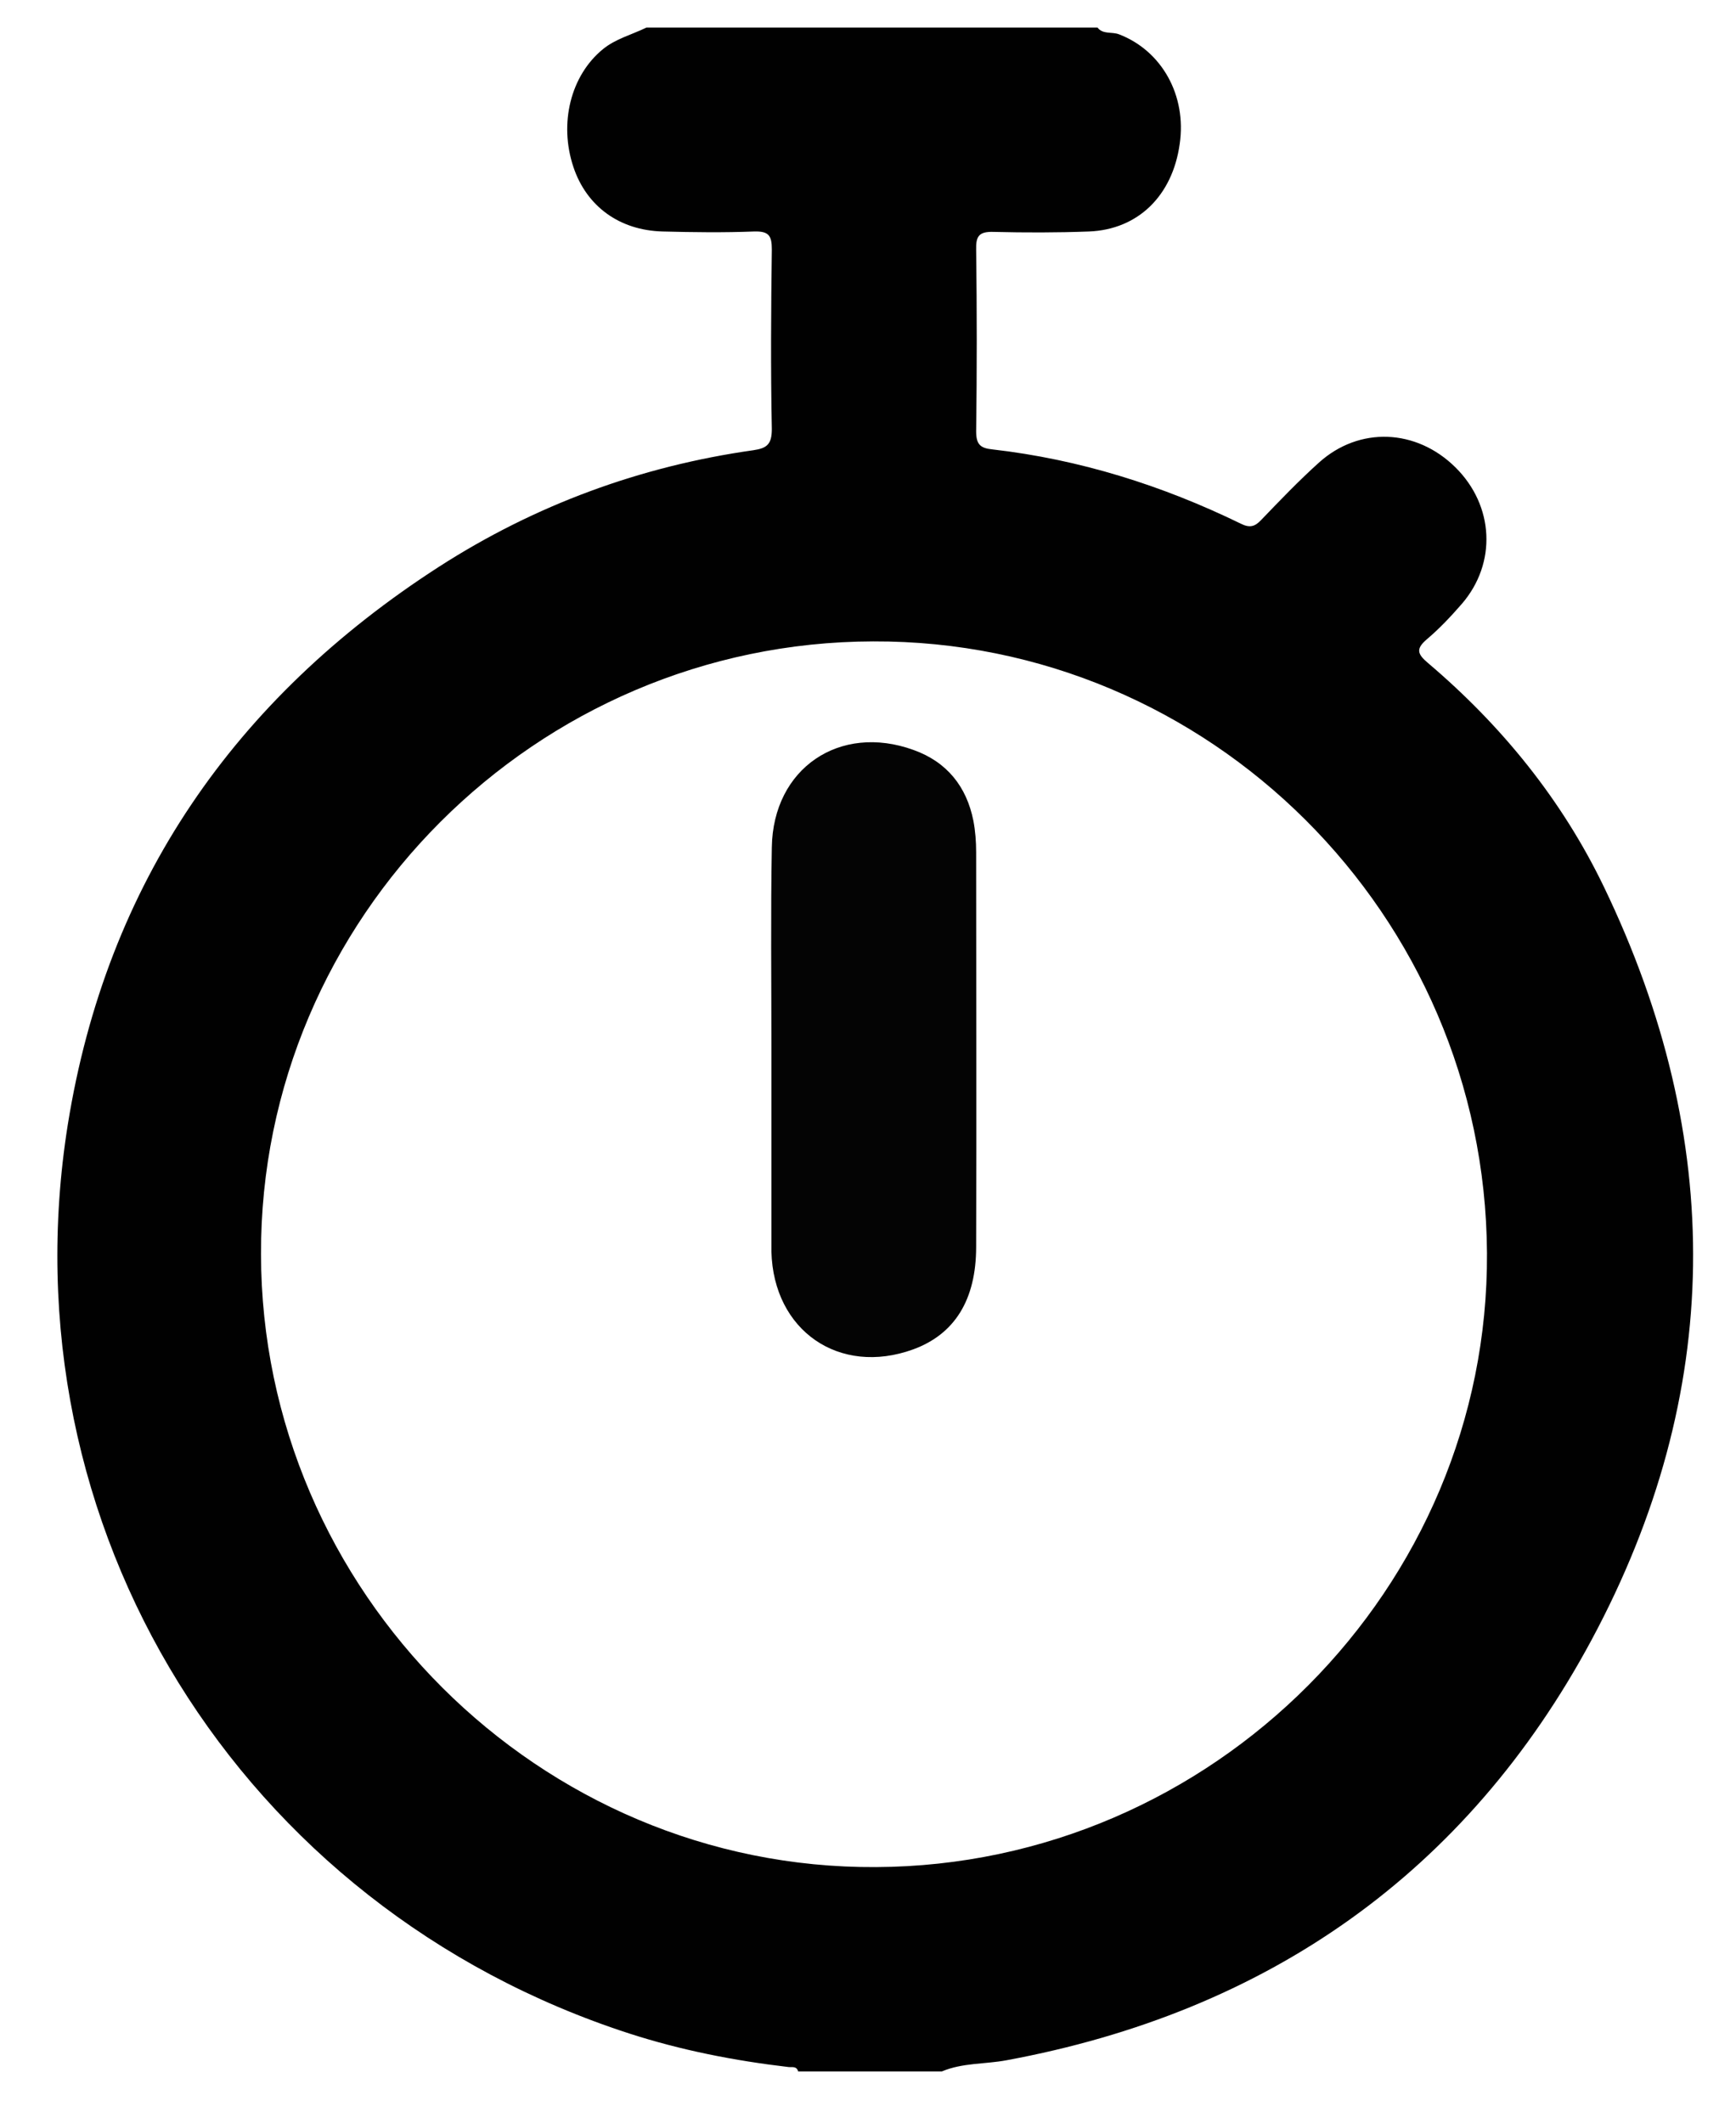 <?xml version="1.0" encoding="utf-8"?>
<!-- Generator: Adobe Illustrator 19.0.0, SVG Export Plug-In . SVG Version: 6.00 Build 0)  -->
<svg version="1.1" id="Layer_1" xmlns="http://www.w3.org/2000/svg" xmlns:xlink="http://www.w3.org/1999/xlink" x="0px" y="0px"
	 viewBox="0 0 435 532" style="enable-background:new 0 0 435 532;" xml:space="preserve">
<style type="text/css">
	.st0{fill:#010101;}
	.st1{fill:#040404;}
</style>
<path class="st0" d="M236,519c-12,0-24,0-36,0c-0.4-1.4-1.5-1-2.4-1.1c-13.6-1.6-26.9-4.2-39.9-8.4C60.1,477.9,0.9,382.6,17,281.7
	c9.7-60.4,41.8-106.7,93-139.7c24.1-15.5,50.5-25.2,78.8-29.2c3.4-0.5,4.6-1.5,4.6-5.3c-0.3-15-0.2-30,0-45c0-3.4-0.7-4.6-4.4-4.5
	c-7.7,0.3-15.3,0.2-23,0c-10.8-0.3-19-6.3-22.3-16.1c-3.7-11-0.7-23,7.4-29.6c3.2-2.6,7.2-3.6,10.9-5.4c37.7,0,75.3,0,113,0
	c1.4,1.8,3.6,1,5.4,1.7c10.7,4.1,17,15.3,15.2,27.5C293.8,49,285.2,57.5,272.9,58c-8,0.3-16,0.3-24,0.1c-3.6-0.1-4.4,1.1-4.3,4.5
	c0.2,15.2,0.2,30.3,0,45.5c0,3.3,1.1,4.2,4.1,4.5c21.8,2.5,42.5,9,62.2,18.6c2.2,1.1,3.5,0.8,5.1-0.9c4.7-4.9,9.5-9.9,14.5-14.4
	c10.1-9.1,24.4-8.5,34.2,1.2c9.7,9.6,10.4,24,1.6,34.2c-2.7,3.1-5.6,6.2-8.8,8.9c-2.8,2.4-2.3,3.7,0.3,5.9
	c18.5,15.7,33.6,34.3,44.1,56.1c30.5,63.3,30.1,126.9-3.1,188.7c-31.4,58.4-81.2,93.2-146.6,105.3C246.9,517.2,241.2,516.8,236,519z
	 M372.6,313.9c-0.5-84.7-69.5-153.5-153.8-153.2C134.3,160.9,65.2,230,65.4,314.2c0.1,84.5,69.8,154.1,154.1,153.6
	C303.9,467.4,373.1,397.9,372.6,313.9z"/>
<path class="st1" d="M193.3,262.7c0-16.8-0.2-33.6,0.1-50.4c0.3-19.8,17-31.1,35.5-24.4c8.4,3,13.3,9.2,15,17.7
	c0.5,2.6,0.7,5.3,0.7,7.9c0,33,0.1,65.9,0,98.9c0,13.3-5.4,21.9-15.8,25.7c-18.5,6.7-35-4.7-35.5-24.5c0-0.3,0-0.7,0-1
	C193.3,296,193.3,279.4,193.3,262.7z"/>
</svg>
